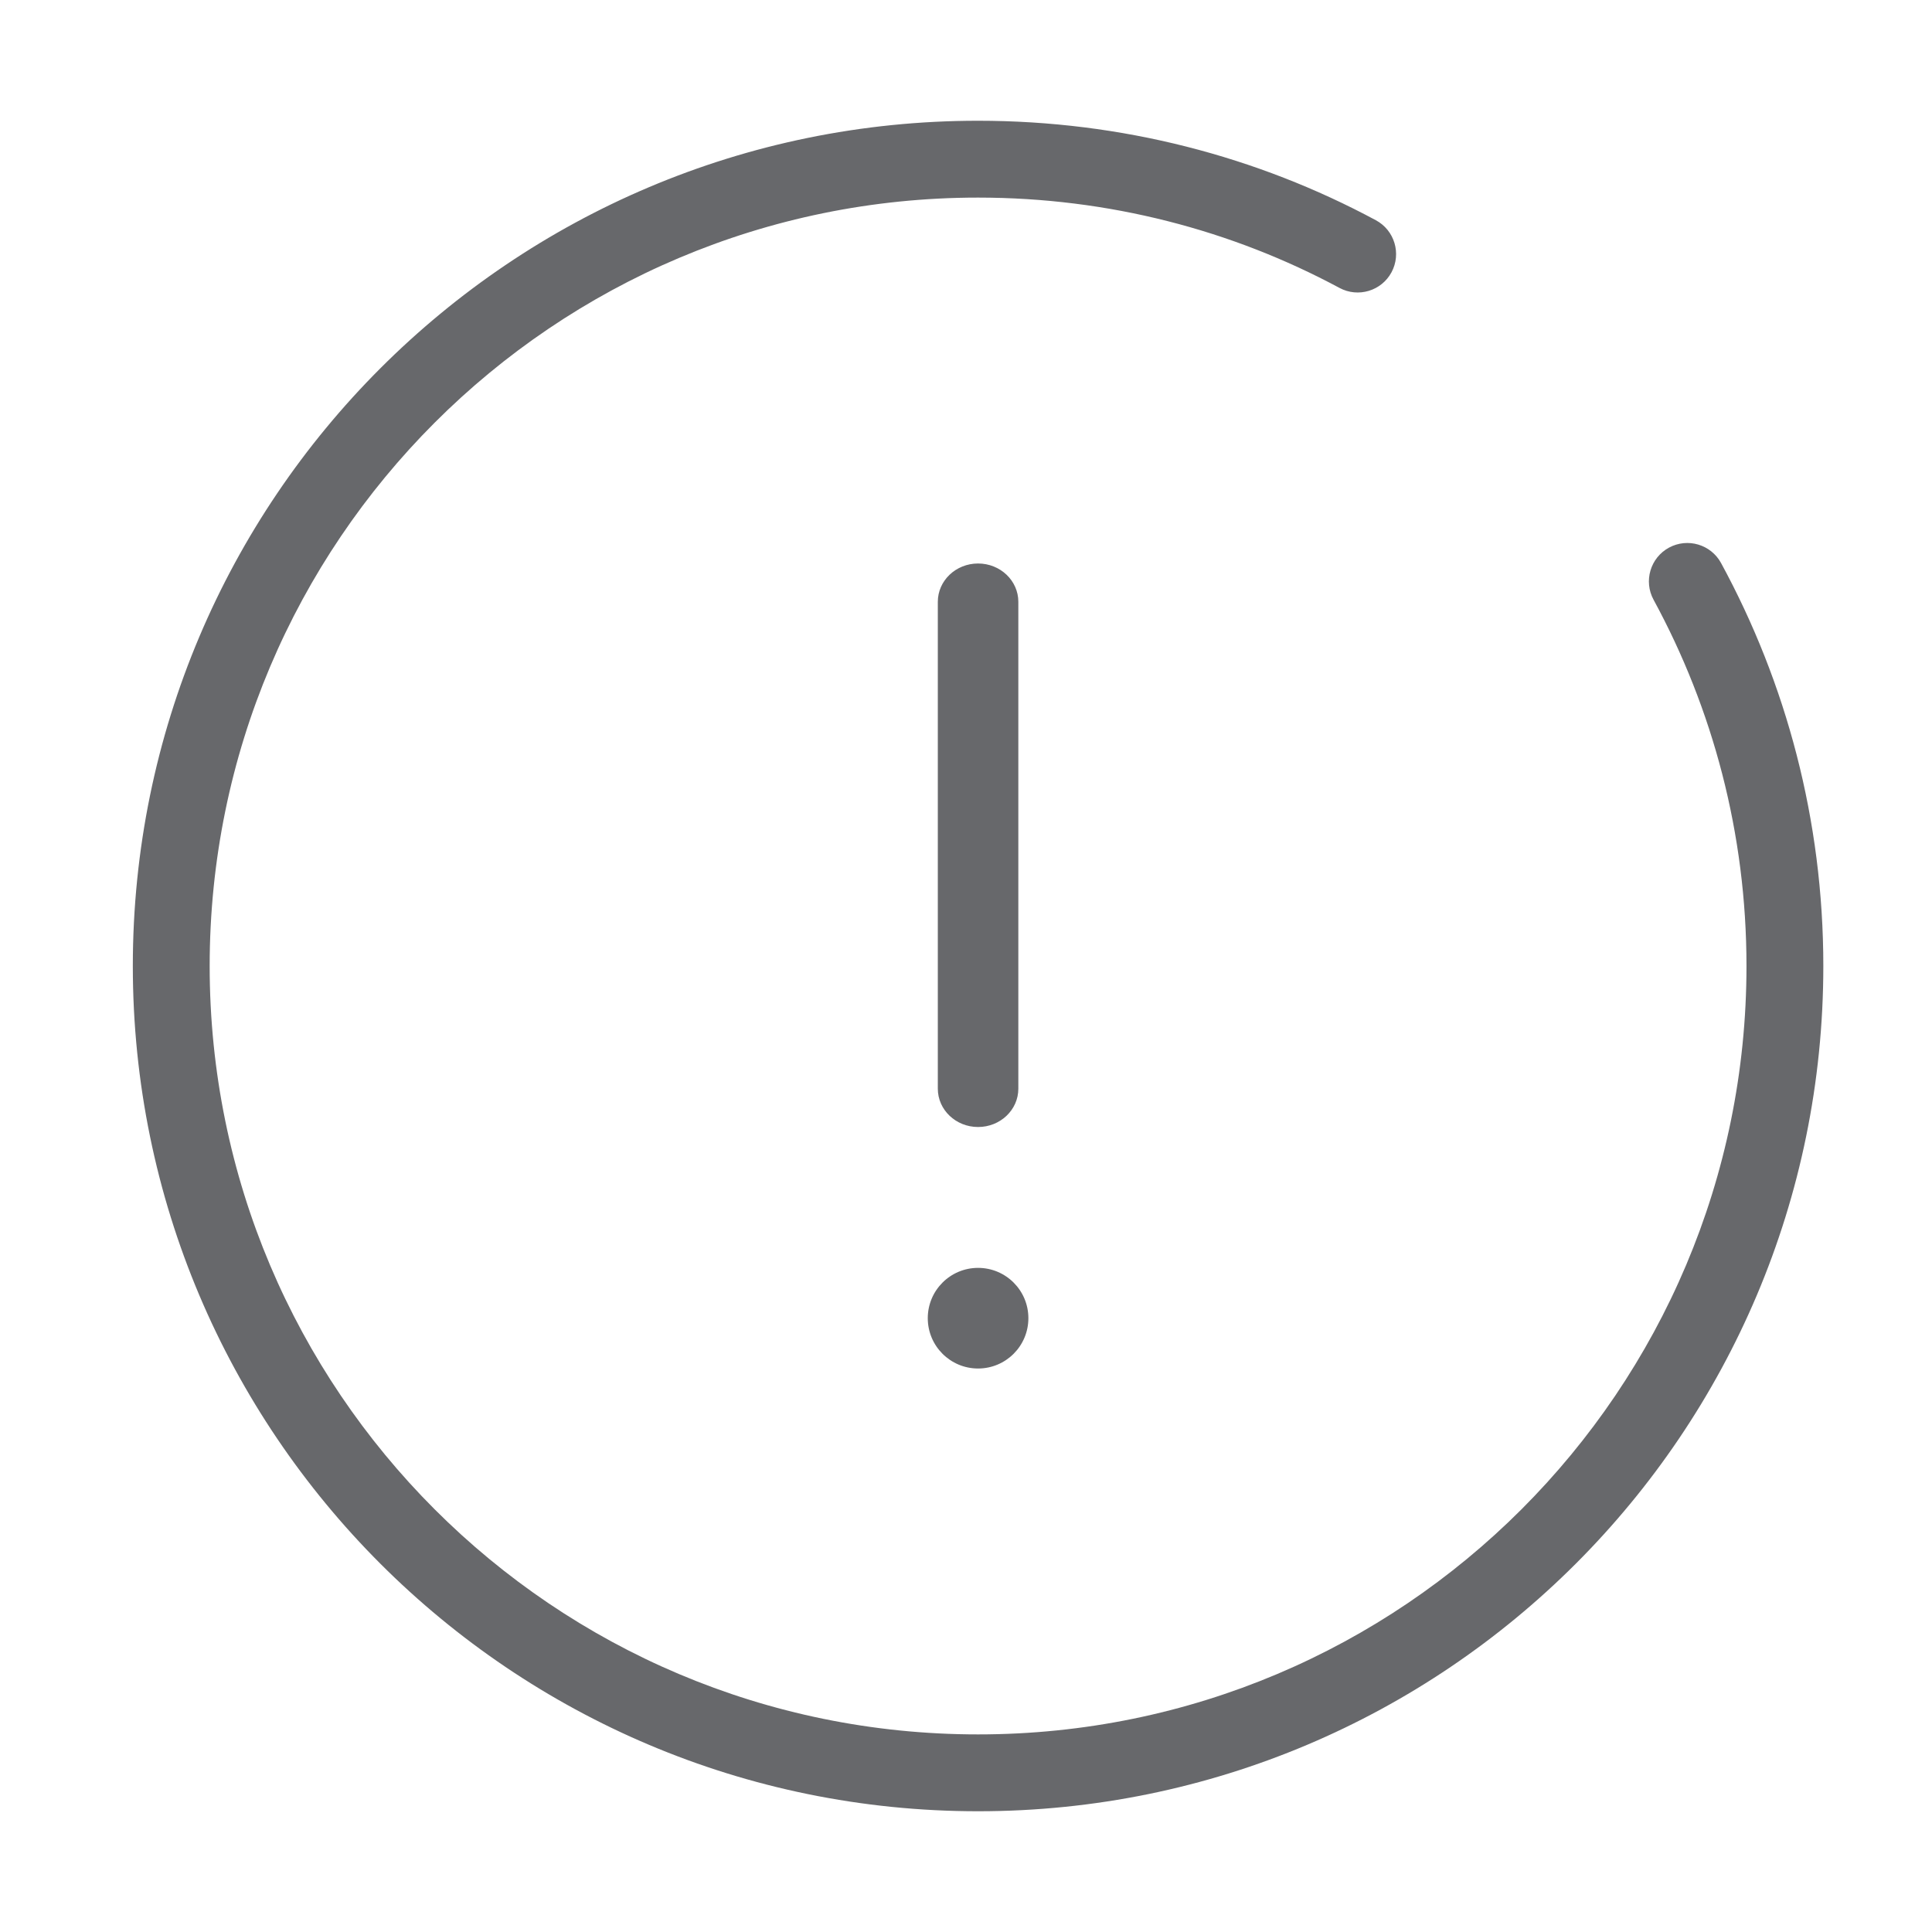 <svg viewBox="0 0 80 80" fill="none" xmlns="http://www.w3.org/2000/svg">
<path fill-rule="evenodd" clip-rule="evenodd" d="M40.5 8.182C22.924 8.182 8.682 22.424 8.682 40C8.682 57.576 22.924 71.818 40.5 71.818C58.076 71.818 72.318 57.576 72.318 40C72.318 34.514 70.924 29.349 68.471 24.835C68.051 24.063 68.336 23.097 69.108 22.677C69.88 22.258 70.846 22.543 71.266 23.315C73.966 28.283 75.5 33.968 75.5 40C75.5 59.333 59.833 75 40.5 75C21.167 75 5.5 59.333 5.5 40C5.5 20.667 21.167 5 40.5 5C46.446 5 52.066 6.483 56.971 9.119C57.745 9.535 58.035 10.5 57.62 11.274C57.204 12.047 56.239 12.338 55.465 11.922C51.016 9.531 45.913 8.182 40.5 8.182ZM38.417 54.583C38.417 53.433 39.349 52.5 40.5 52.5C41.651 52.5 42.583 53.433 42.583 54.583C42.583 55.734 41.651 56.667 40.5 56.667C39.349 56.667 38.417 55.734 38.417 54.583ZM42.167 24.919C42.167 24.043 41.42 23.333 40.5 23.333C39.58 23.333 38.833 24.043 38.833 24.919V45.081C38.833 45.957 39.58 46.667 40.5 46.667C41.42 46.667 42.167 45.957 42.167 45.081V24.919Z" fill="#67686B"/>
</svg>
